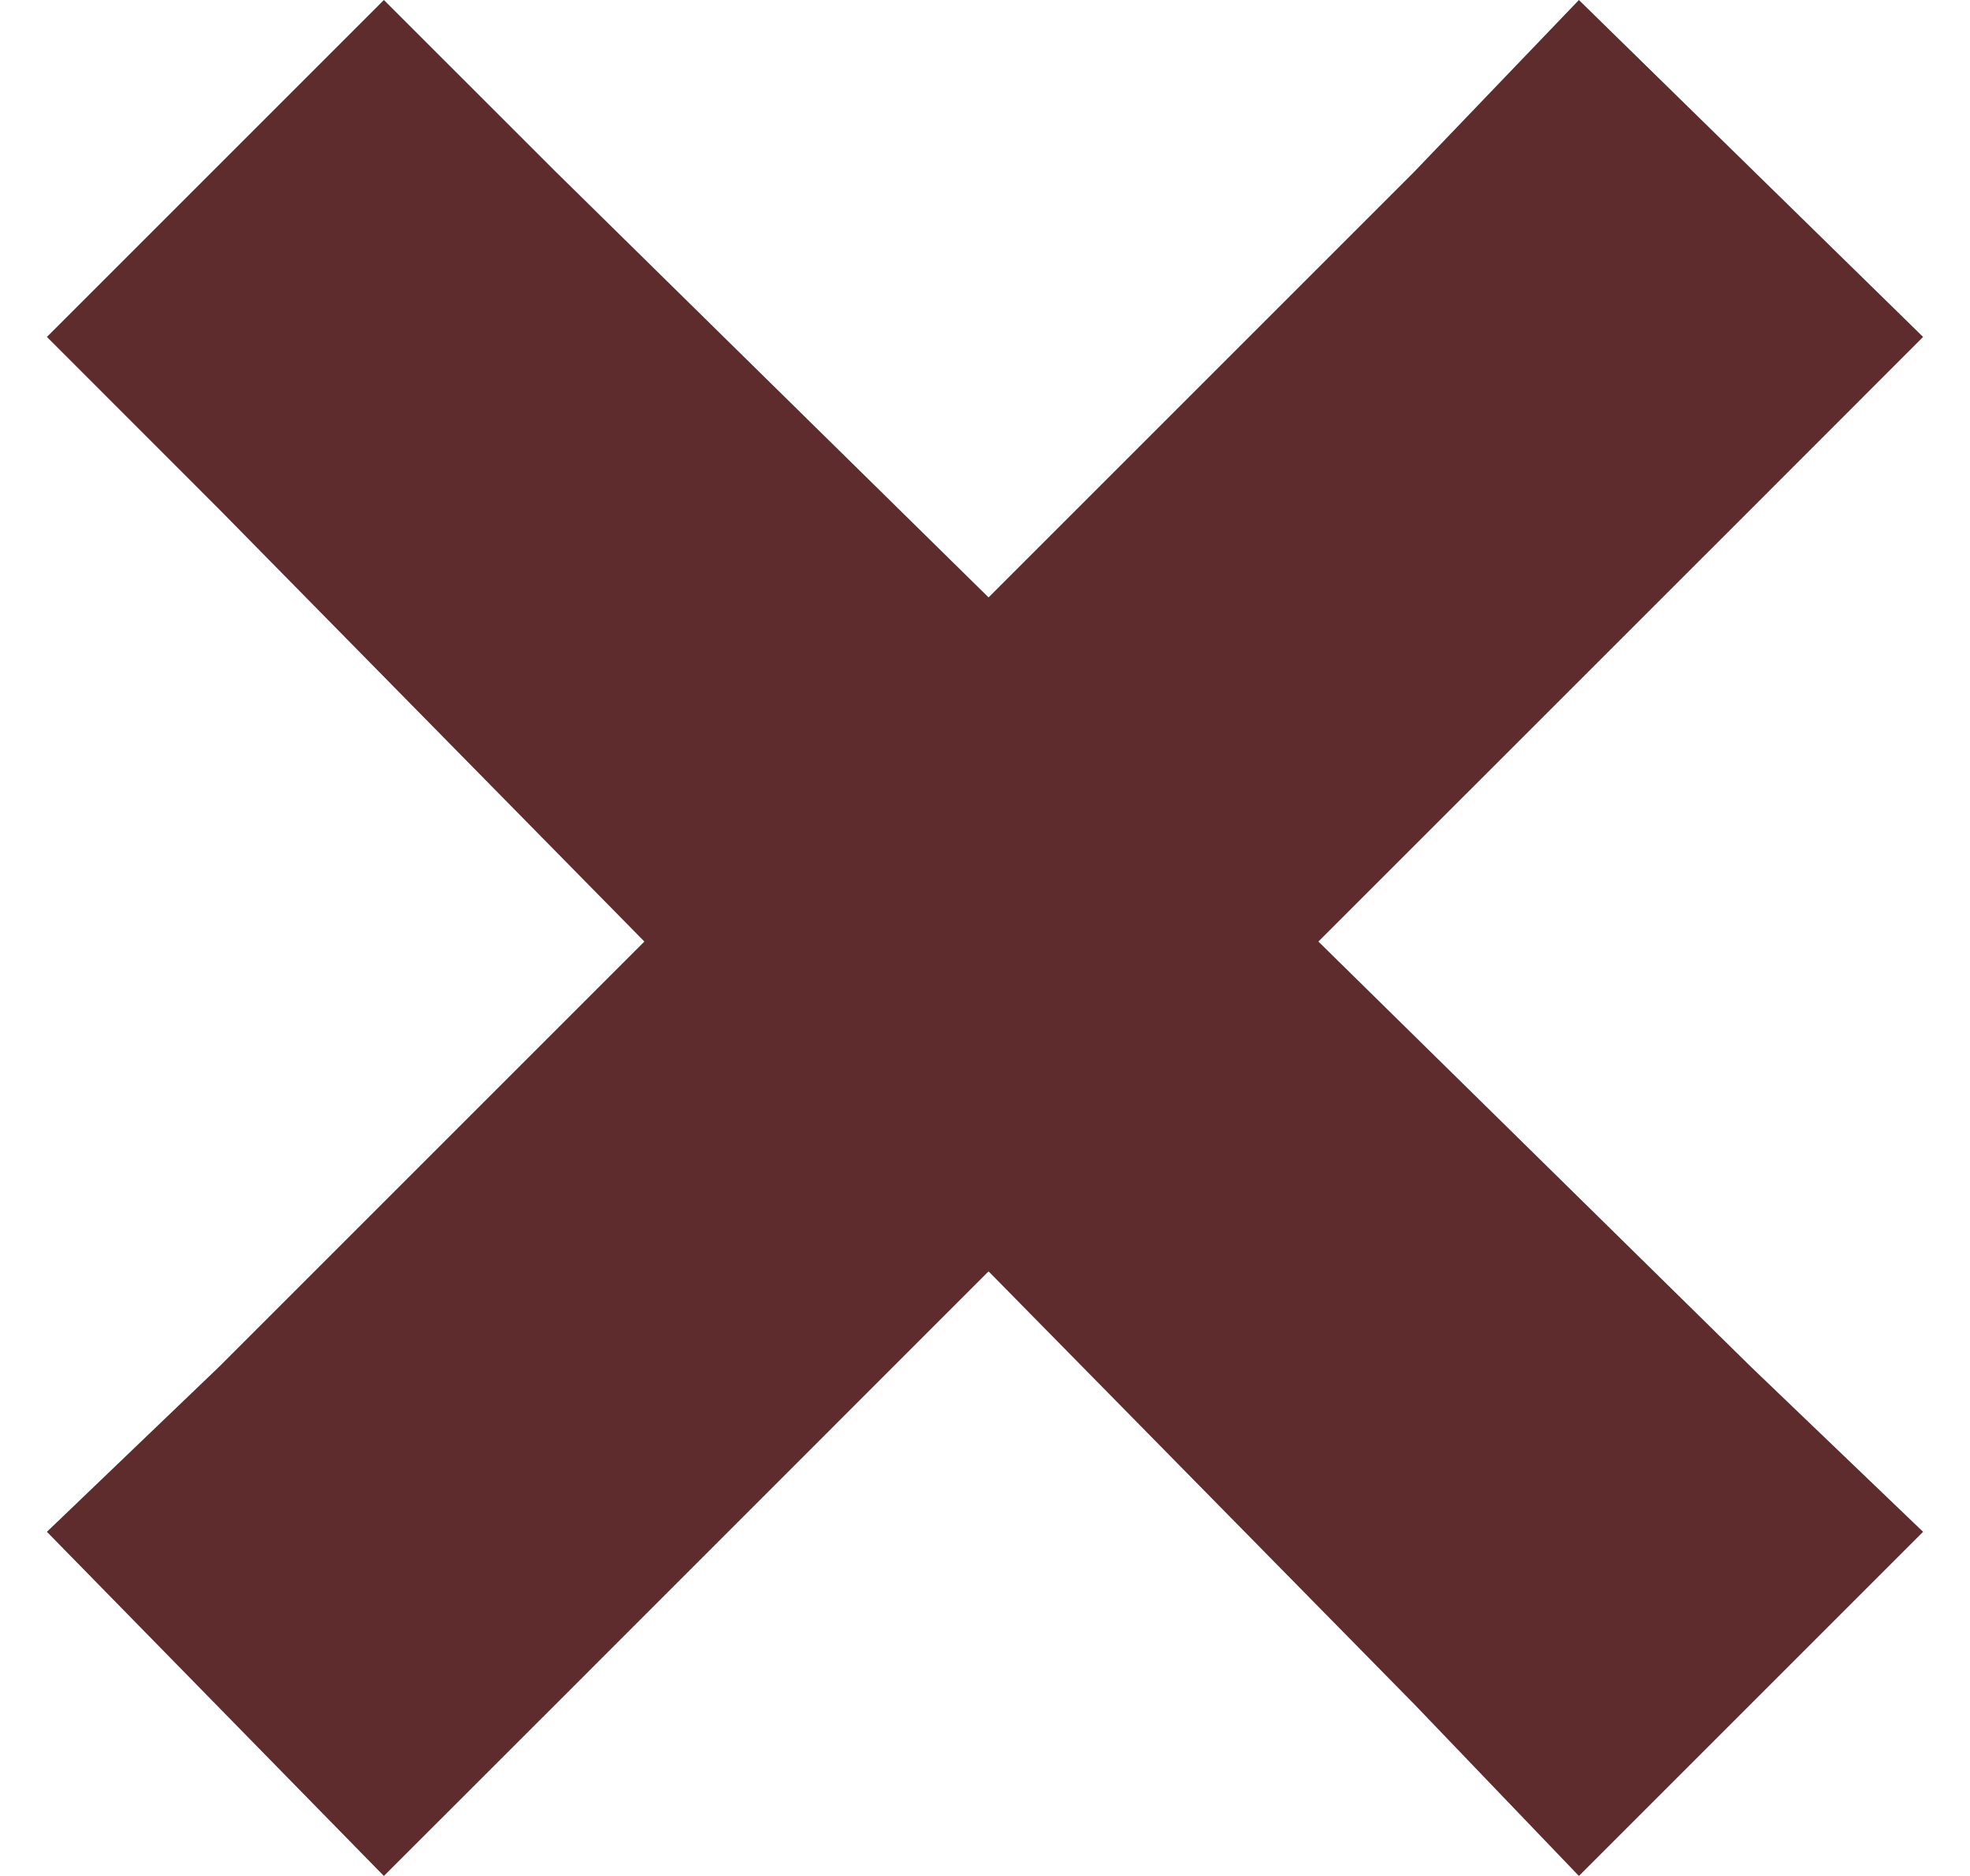 <svg width="21" height="20" viewBox="0 0 21 20" fill="none" xmlns="http://www.w3.org/2000/svg">
<path d="M4.092 0L0.5 3.592L2.334 5.427L6.869 10.038L2.334 14.573L0.5 16.331L4.092 20L5.927 18.166L10.538 13.554L15.073 18.166L16.831 20L20.5 16.331L18.666 14.573L14.054 10.038L18.666 5.427L20.5 3.592L16.831 0L15.073 1.834L10.538 6.369L5.927 1.834L4.092 0Z" fill="#5E2C2C"/>
</svg>
